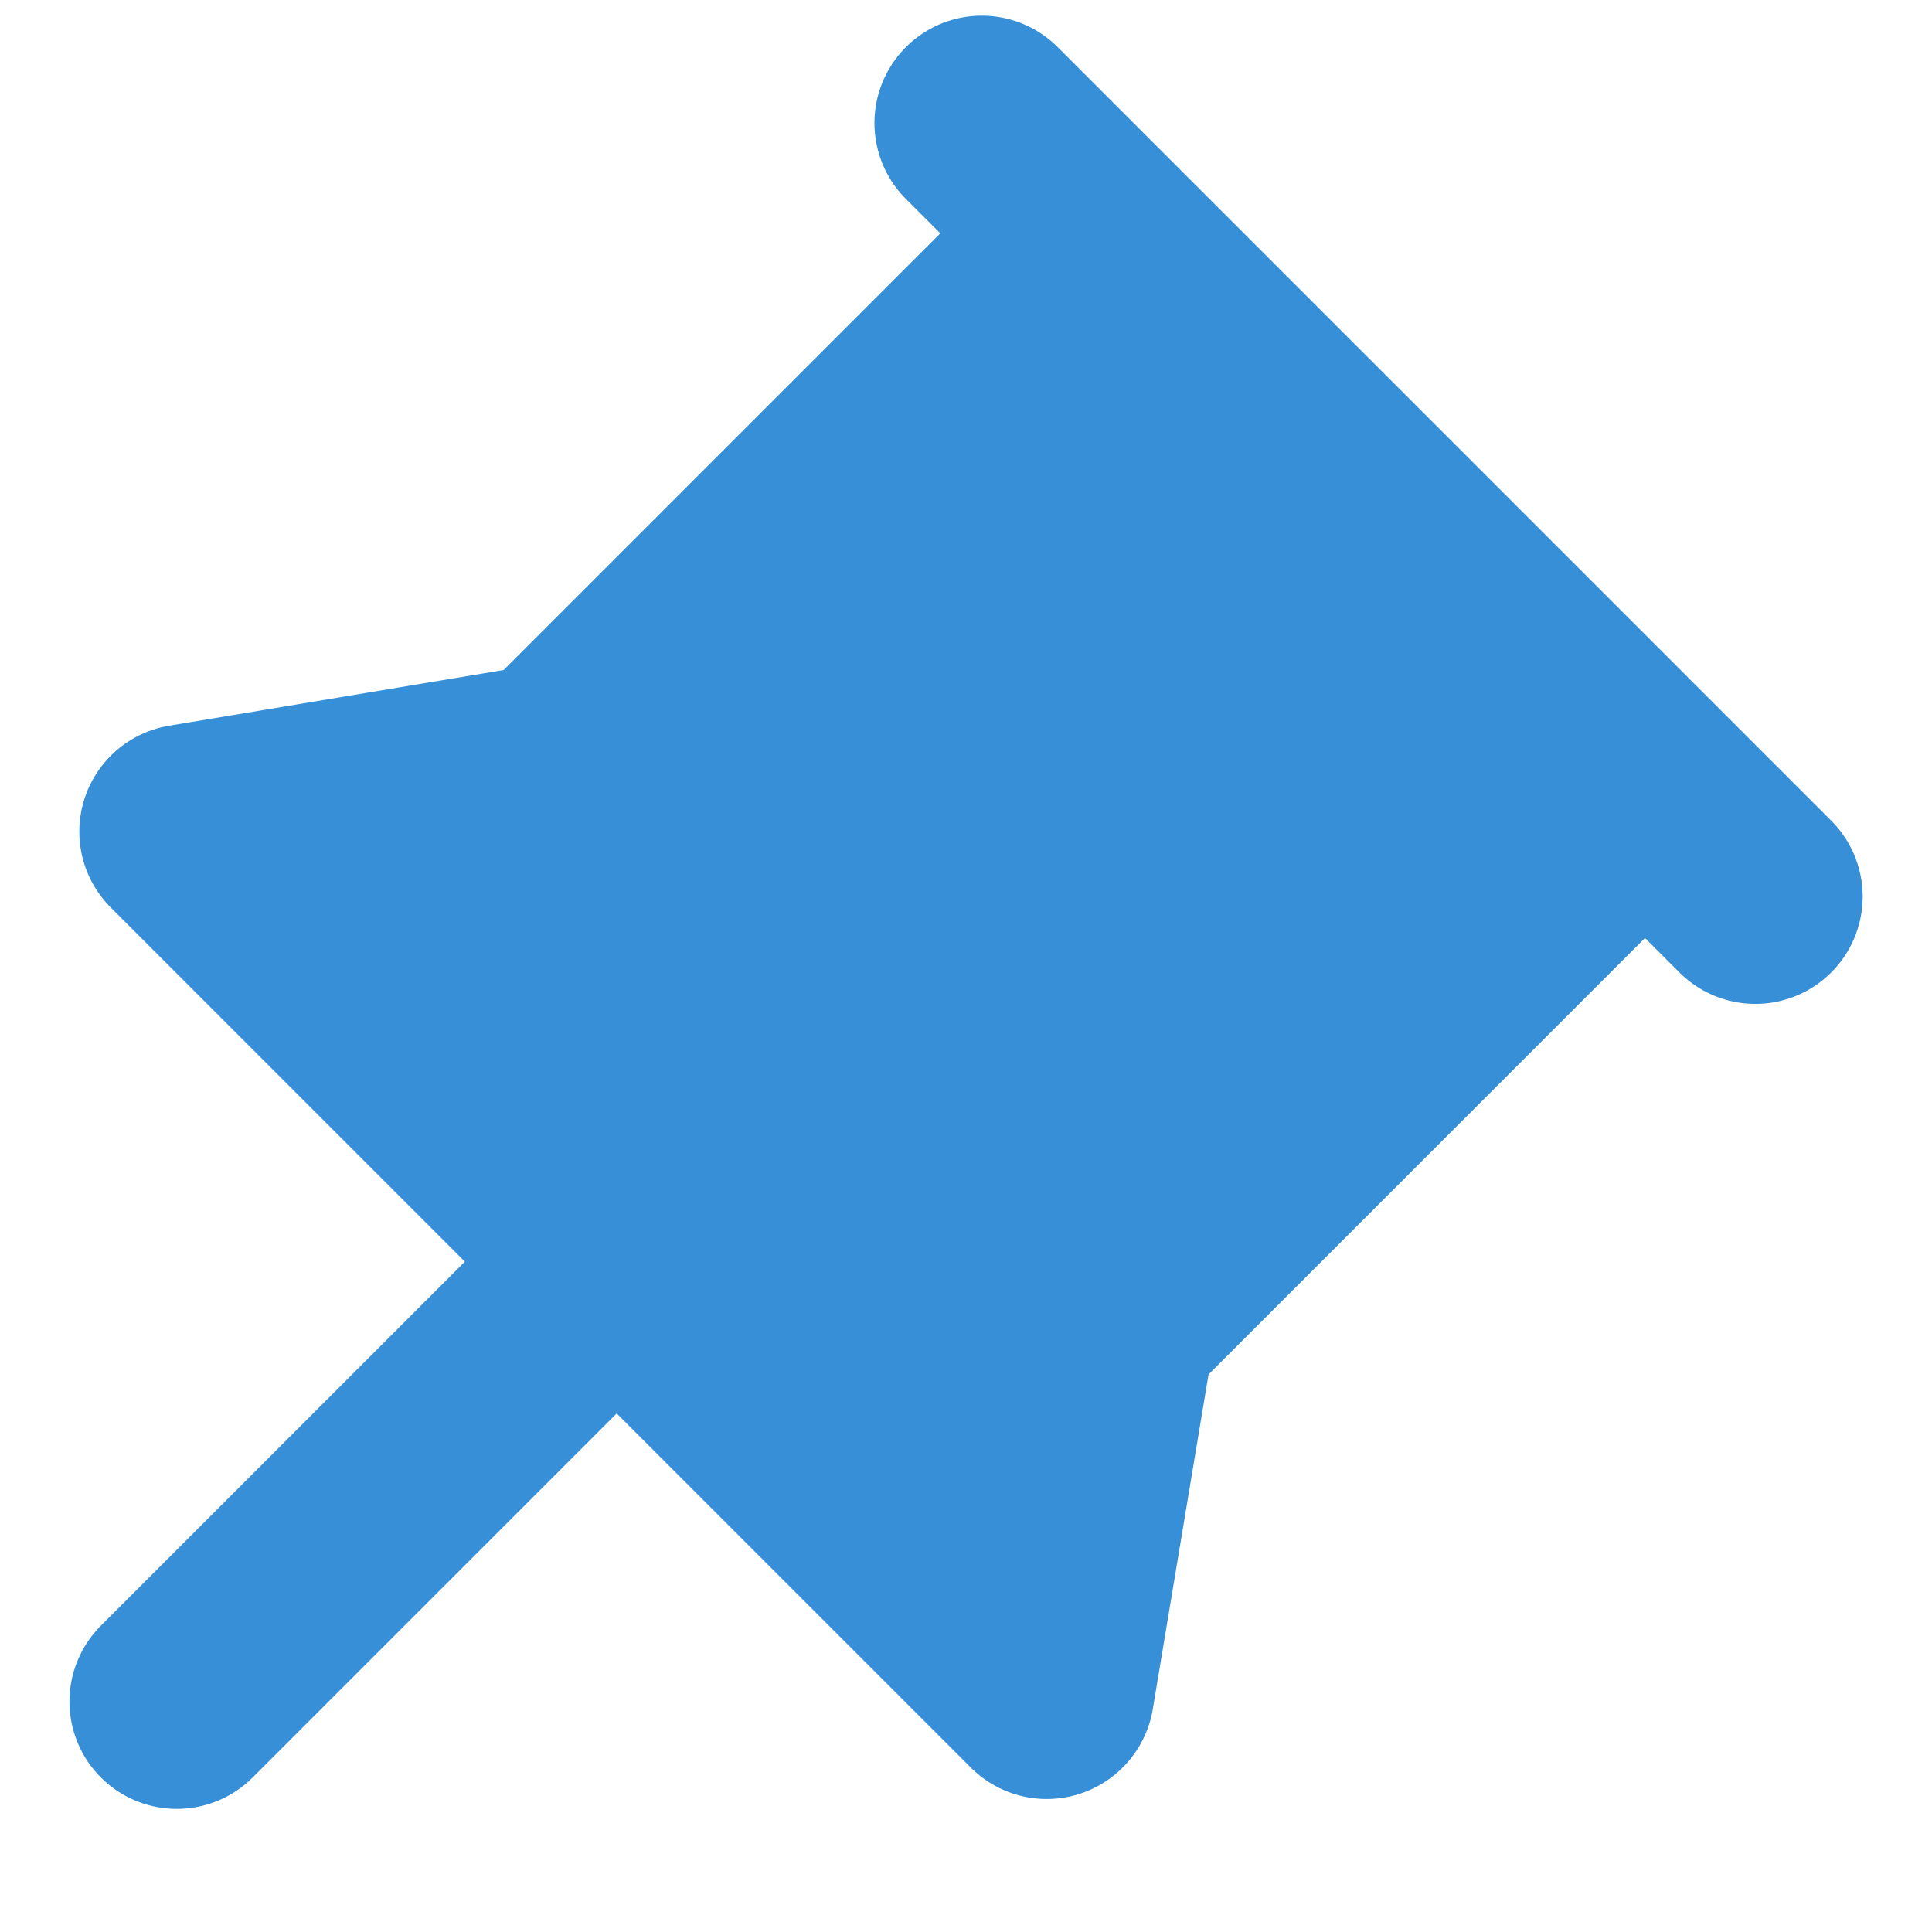 <svg width="18" height="18" fill="none" xmlns="http://www.w3.org/2000/svg"><path d="M9.752 15.761 1.74 7.748l3.434-.572 5.002-5.002 5.151 5.151-5 5-.572 3.434-.002.002Zm-4.005-4.008-4.1 4.1Z" fill="#378FD7"/><path d="M10.175 2.174 5.173 7.176l-3.434.572 8.013 8.013.002-.002.572-3.434 5-5m-5.151-5.151 5.151 5.151m-5.151-5.151L9.147 1.146m6.18 6.18 1.027 1.027m-10.607 3.4-4.1 4.1" stroke="#378FD7" stroke-width="2" stroke-linecap="round" stroke-linejoin="round"/></svg>